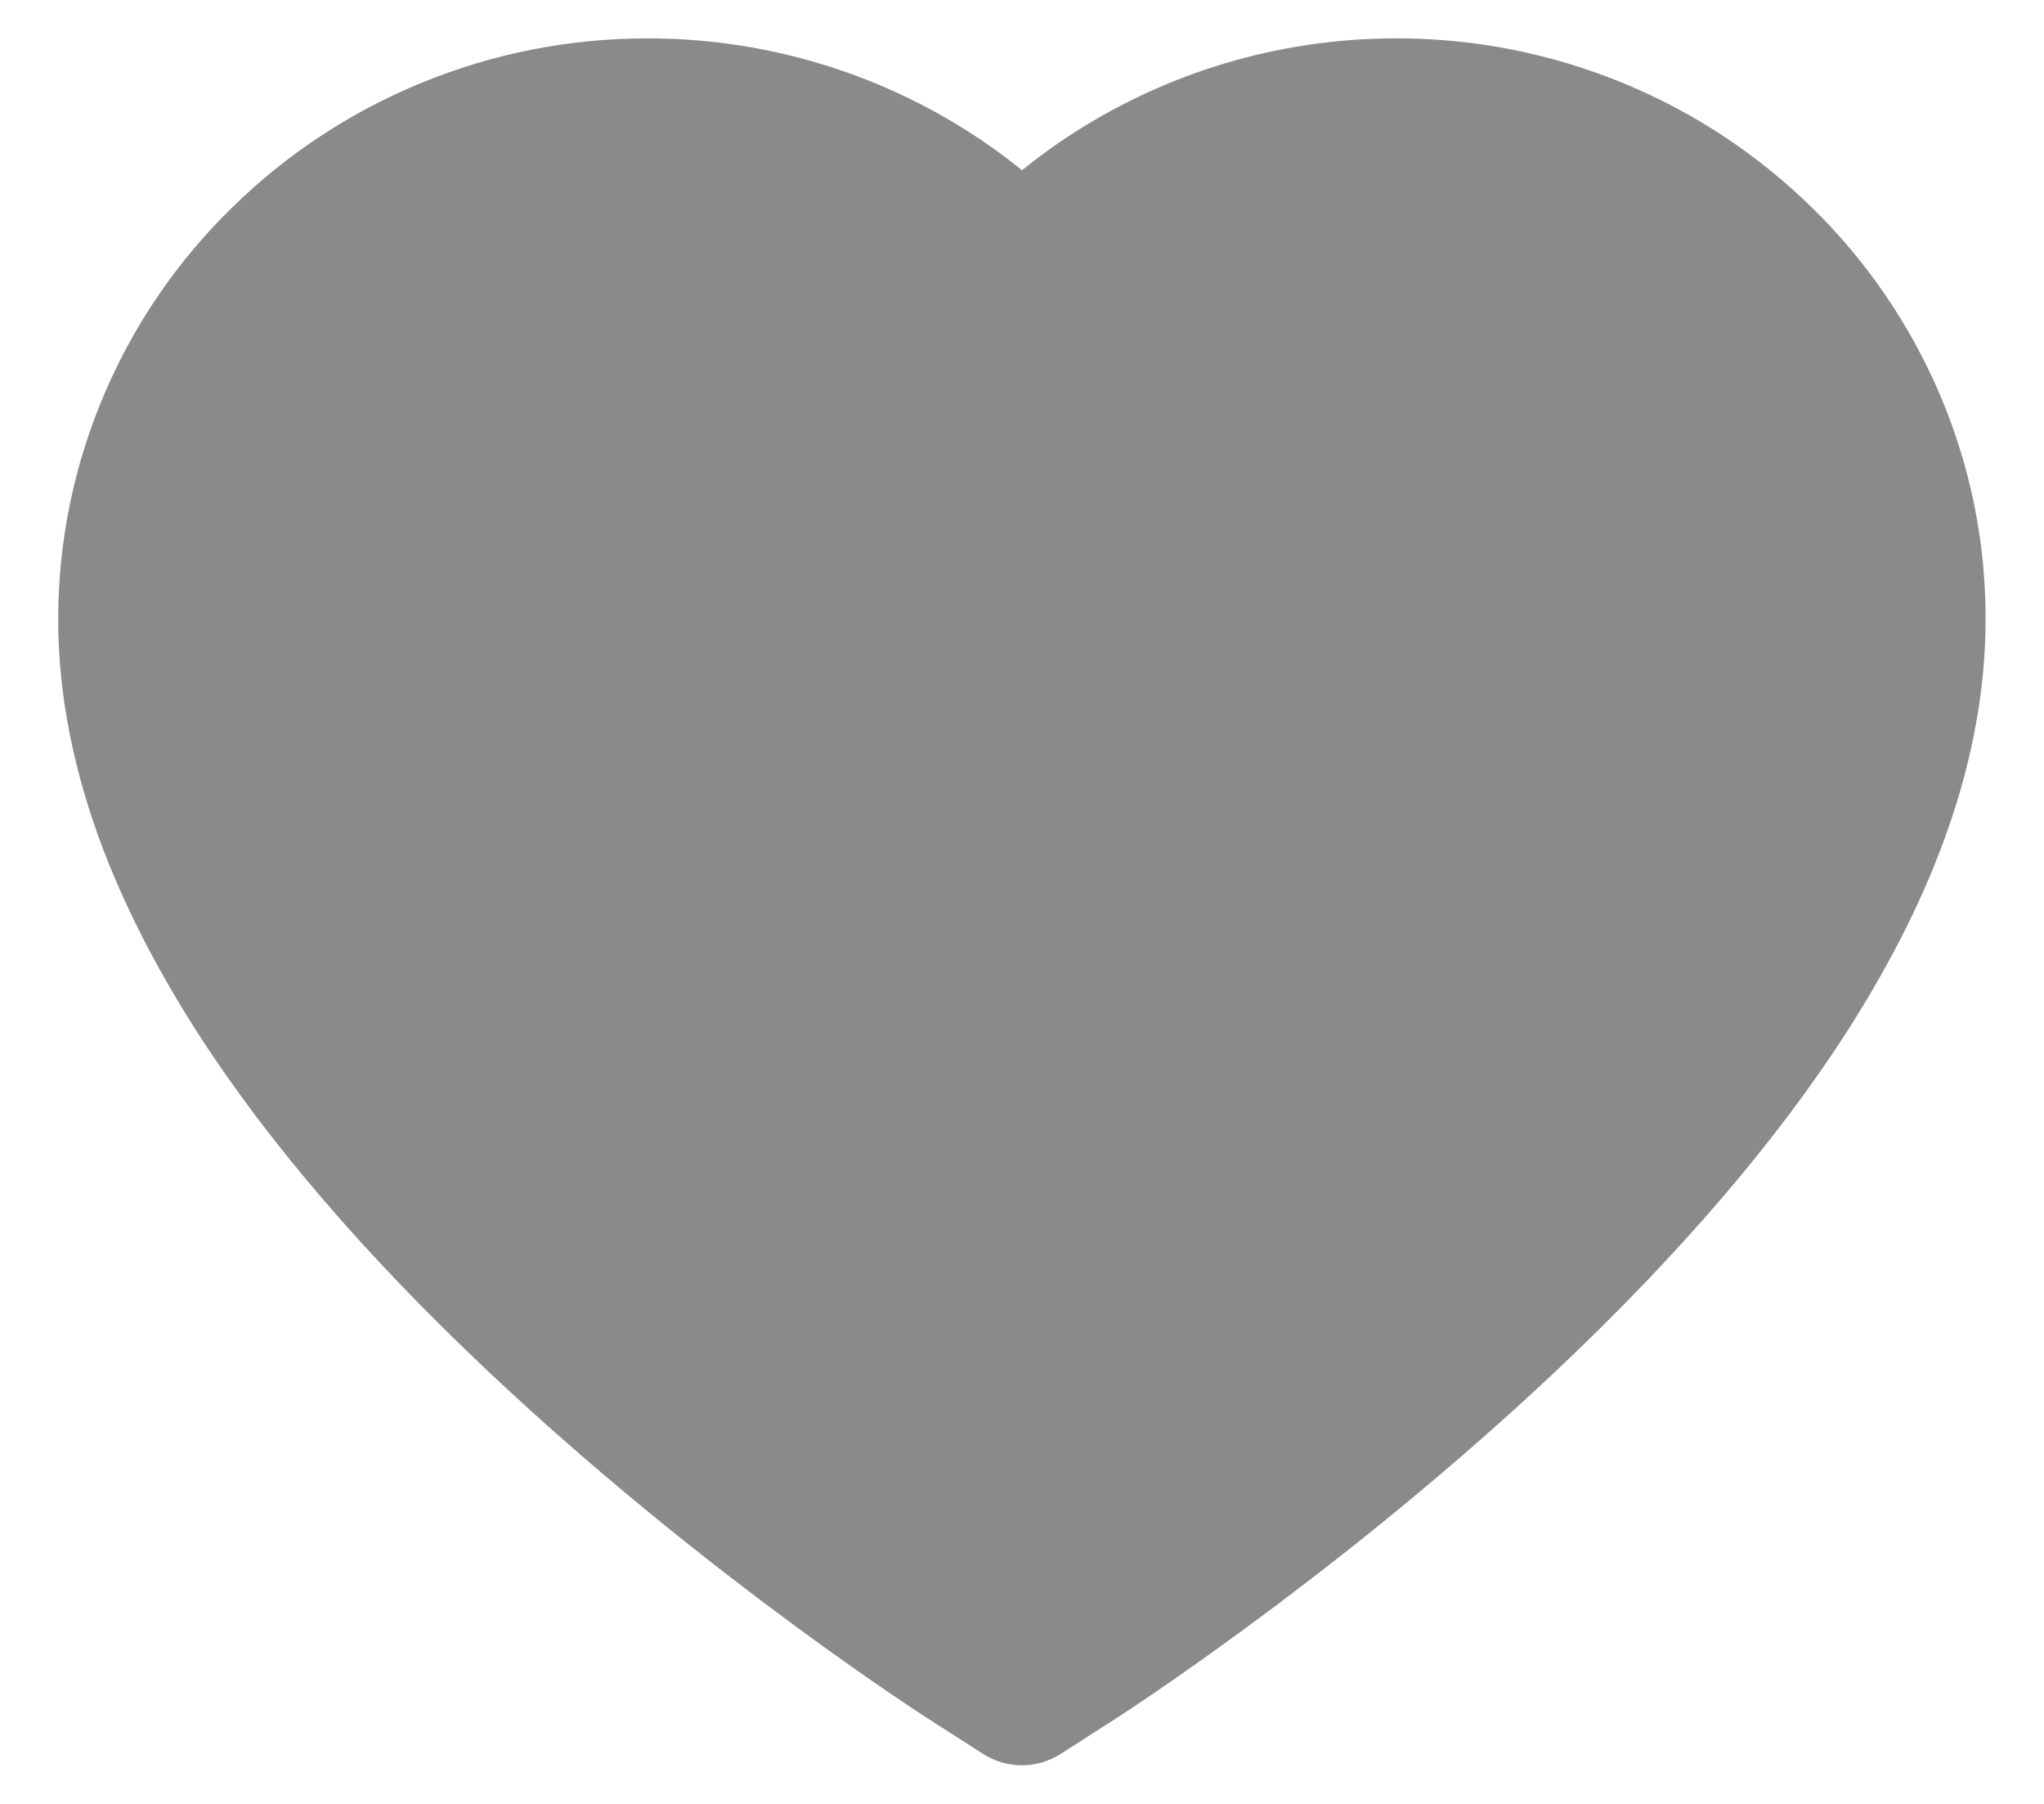 <svg width="17" height="15" viewBox="0 0 17 15" fill="none" xmlns="http://www.w3.org/2000/svg">
<path d="M16.126 3.262C15.877 2.686 15.519 2.164 15.07 1.726C14.621 1.286 14.092 0.936 13.512 0.696C12.909 0.446 12.264 0.318 11.612 0.319C10.697 0.319 9.804 0.57 9.029 1.043C8.843 1.156 8.667 1.28 8.5 1.416C8.333 1.28 8.157 1.156 7.971 1.043C7.196 0.57 6.303 0.319 5.388 0.319C4.73 0.319 4.091 0.446 3.488 0.696C2.906 0.937 2.381 1.284 1.93 1.726C1.481 2.164 1.122 2.686 0.874 3.262C0.616 3.861 0.484 4.498 0.484 5.153C0.484 5.771 0.611 6.415 0.861 7.07C1.071 7.617 1.371 8.185 1.755 8.758C2.364 9.665 3.201 10.612 4.24 11.571C5.962 13.161 7.667 14.259 7.739 14.304L8.179 14.586C8.374 14.71 8.624 14.71 8.819 14.586L9.259 14.304C9.331 14.258 11.035 13.161 12.758 11.571C13.797 10.612 14.634 9.665 15.243 8.758C15.627 8.185 15.929 7.617 16.137 7.07C16.388 6.415 16.514 5.771 16.514 5.153C16.516 4.498 16.384 3.861 16.126 3.262Z" fill="#8A8A8A"/>
</svg>
